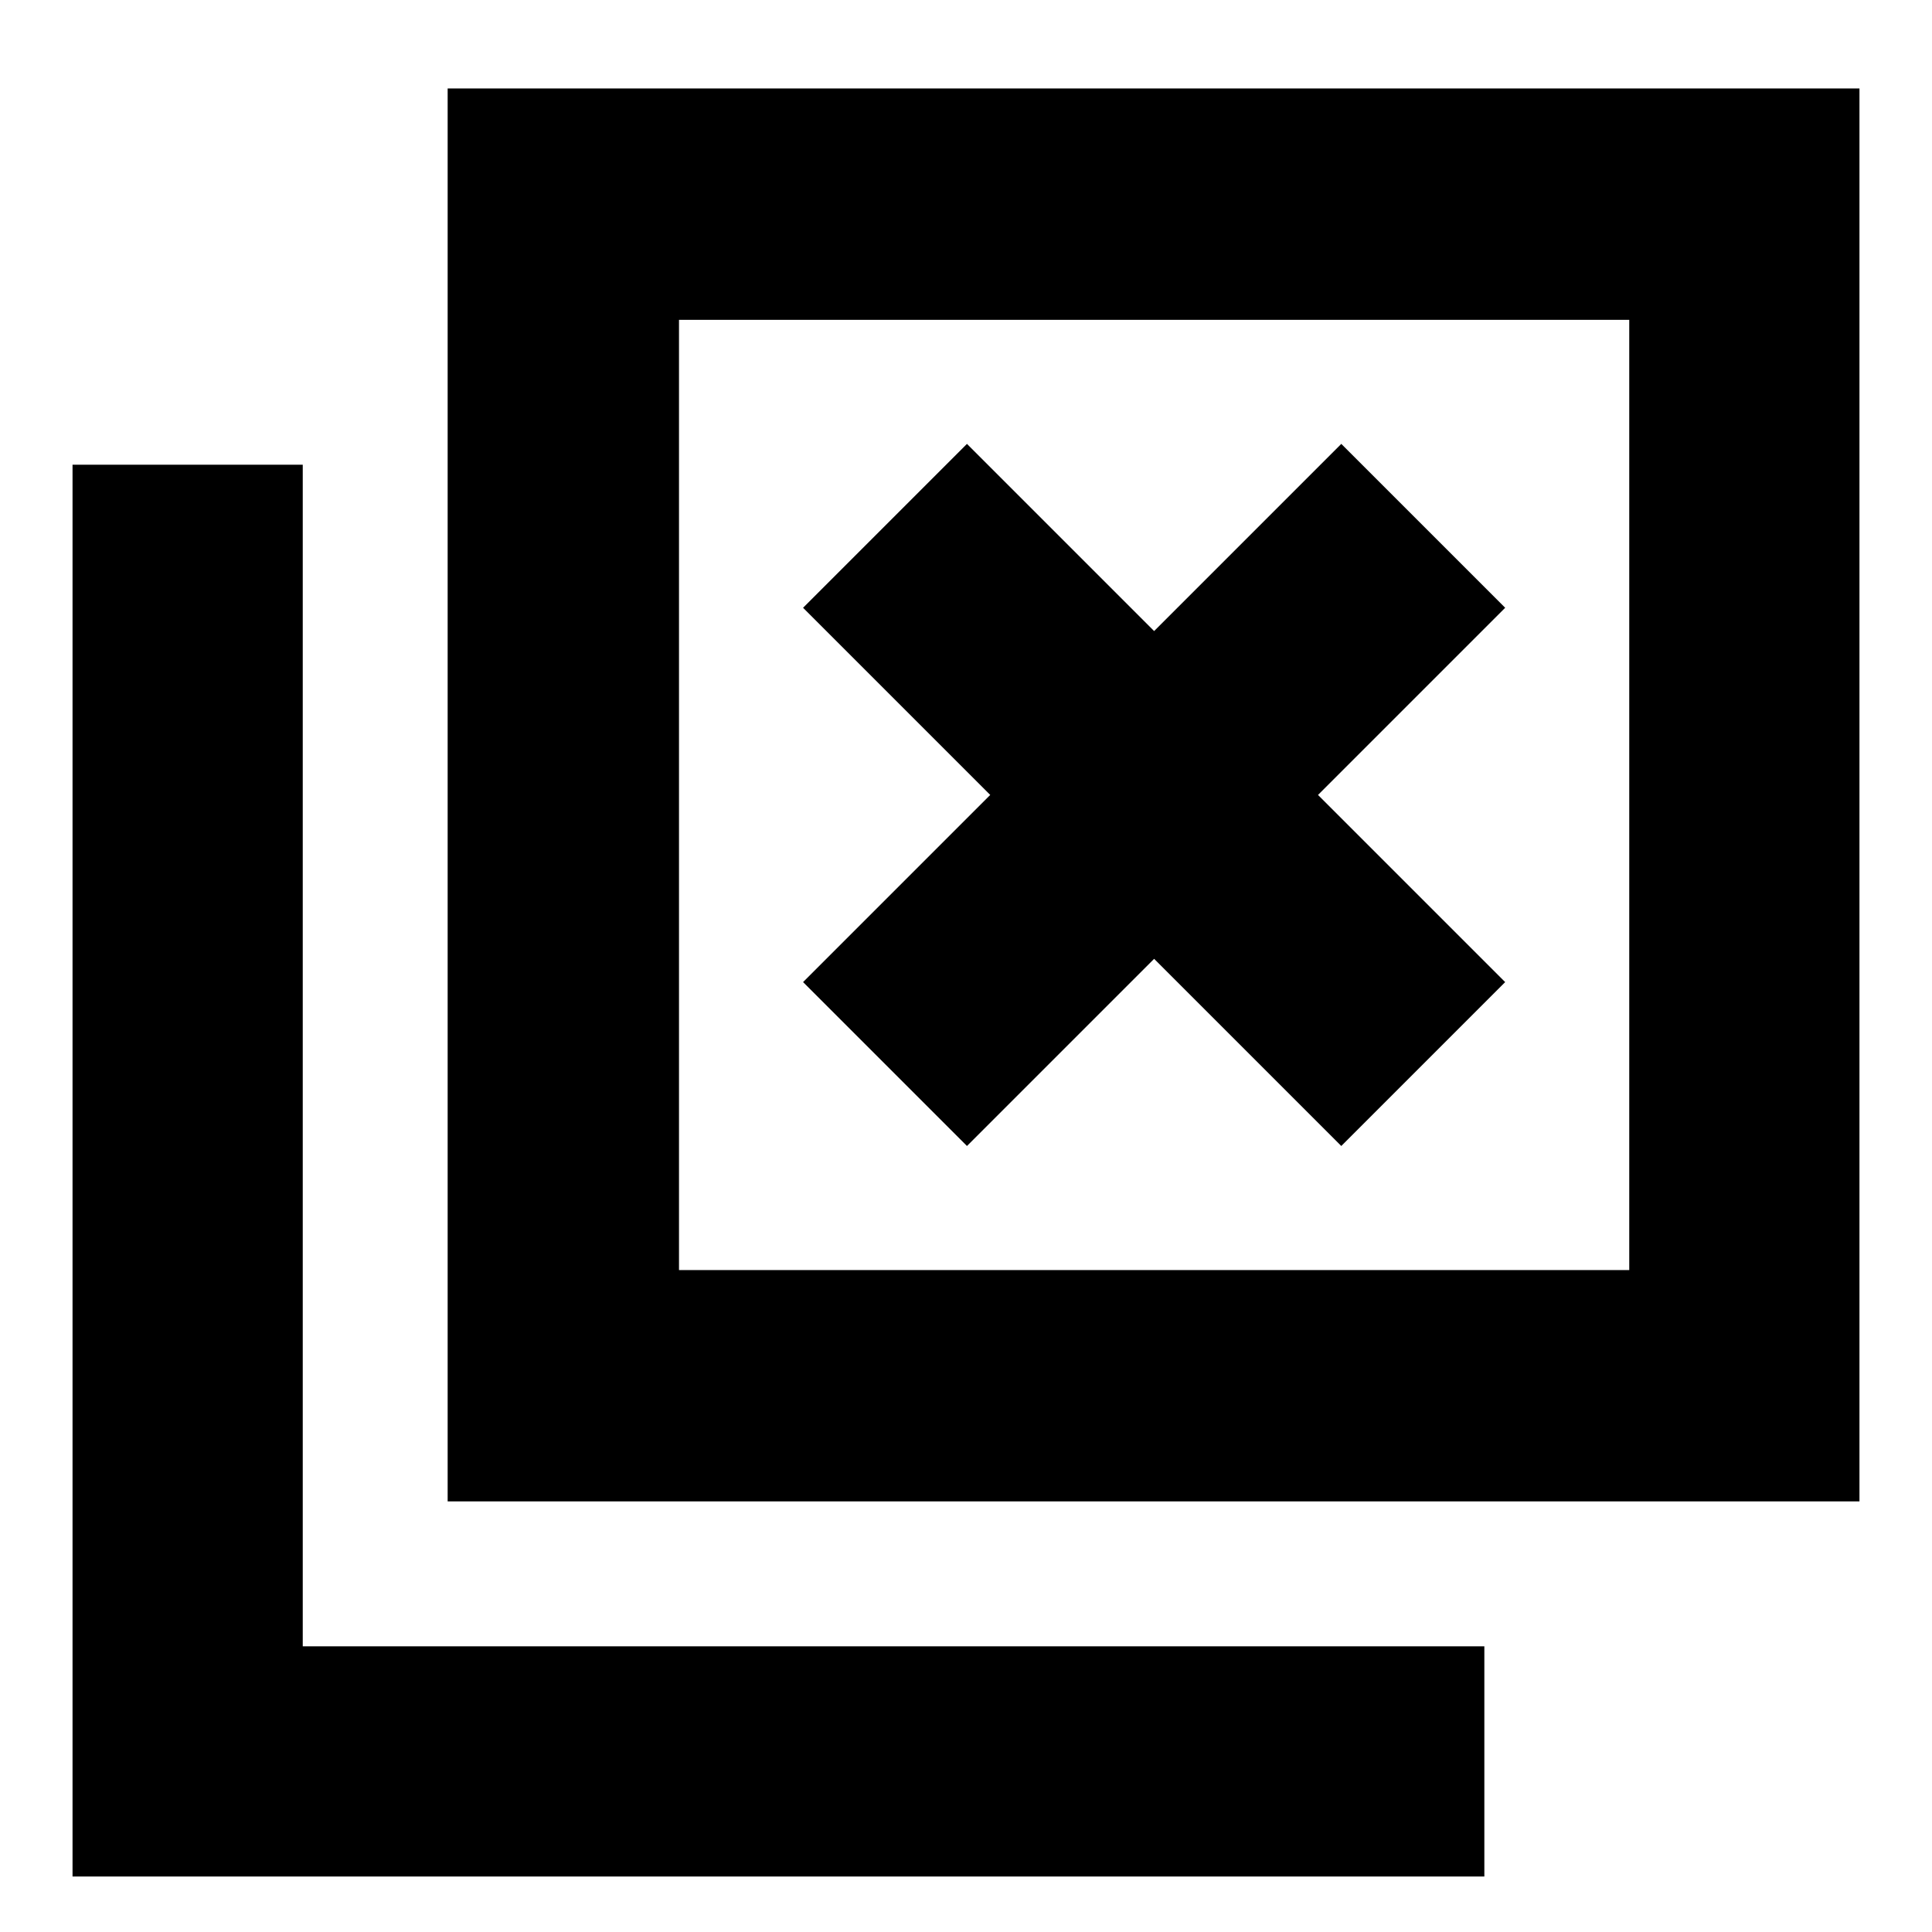 <svg xmlns="http://www.w3.org/2000/svg" height="20" viewBox="0 96 960 960" width="20"><path d="m480.479 665.435 93-93 93 93 81.435-81.436-93-93 93-93-81.435-81.435-93 93-93-93-81.436 81.435 93 93-93 93 81.436 81.436ZM222.435 842.043V139.955h701.522v702.088H222.435Zm114.957-114.957h472.173V254.913H337.392v472.173ZM36.042 1028.44V326.913h114.393v587.13h587.13v114.397H36.043Zm301.35-301.354V254.913v472.173Z"/></svg>